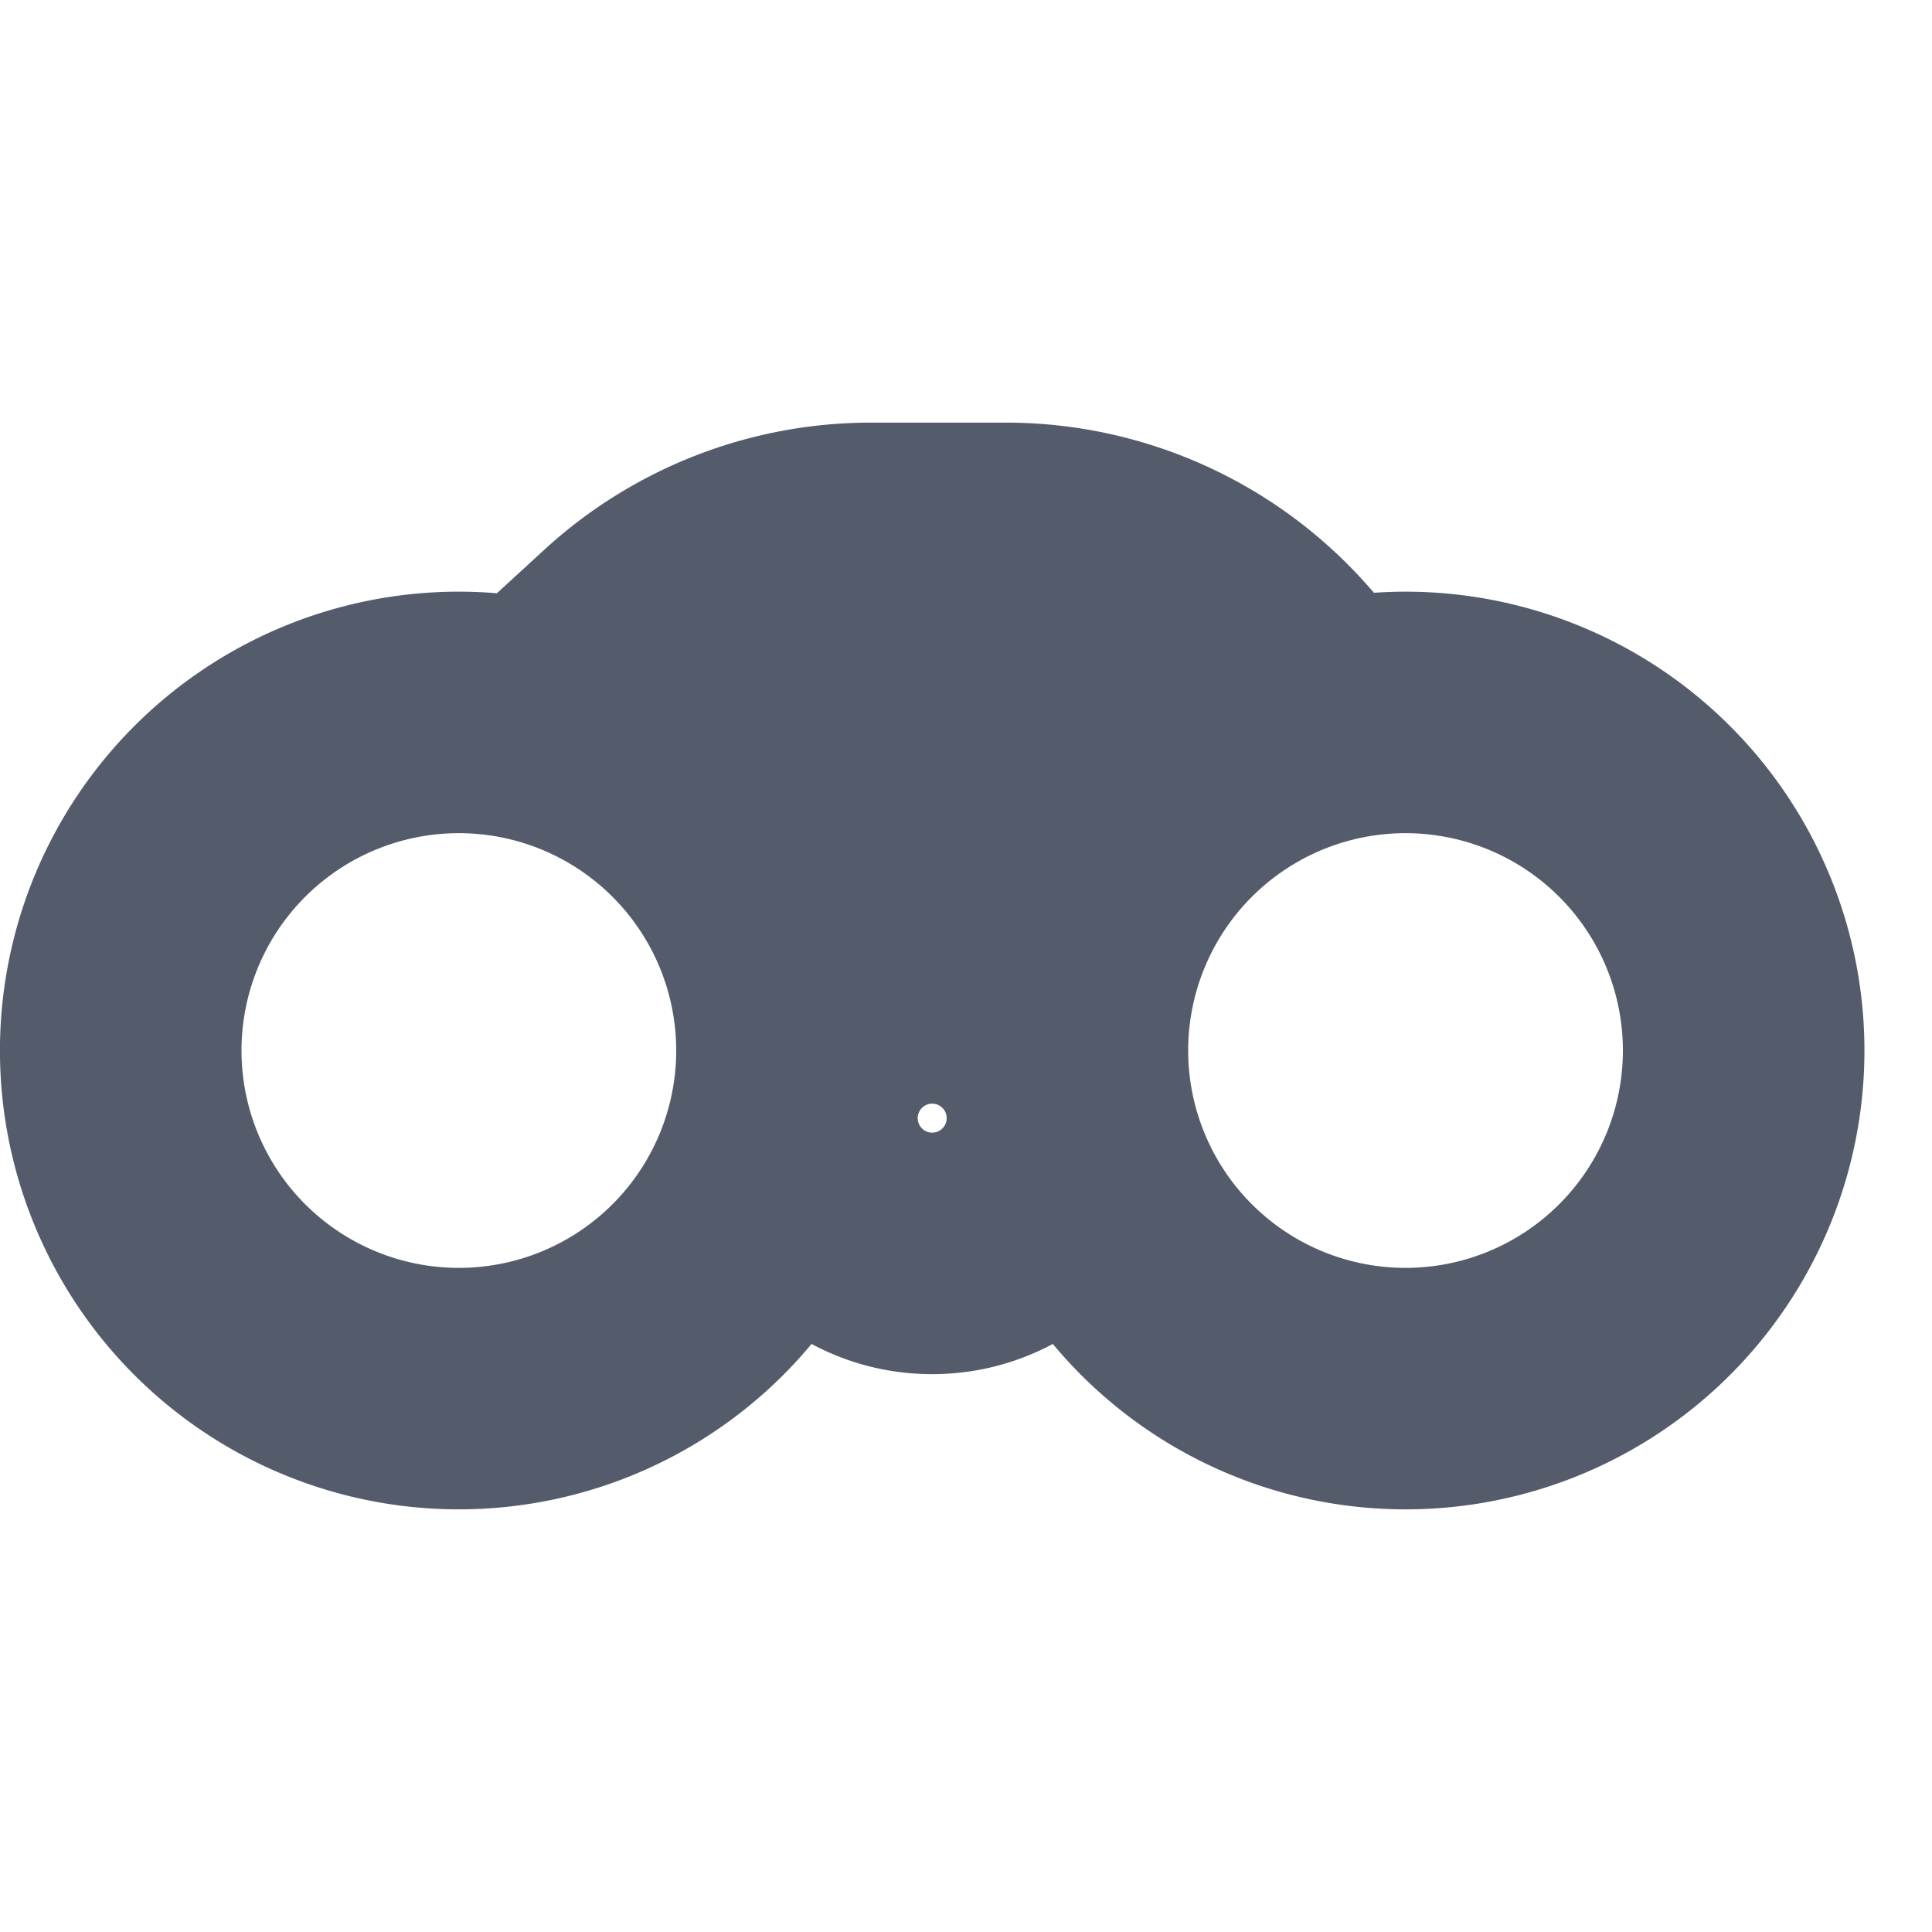<svg xmlns="http://www.w3.org/2000/svg" width="16" height="16" fill="none">
  <path
    fill="#545C6B"
    fill-rule="evenodd"
    d="m11.325 4.848.054.061a3.8 3.8 0 1 1-2.66 6.221 2.11 2.11 0 0 1-1 .25c-.36 0-.7-.09-.998-.25a3.8 3.8 0 1 1-2.606-6.217l.387-.355A4 4 0 0 1 7.212 3.5H8.33a4 4 0 0 1 2.995 1.348ZM3.8 6.9a1.8 1.8 0 1 0 0 3.6 1.8 1.8 0 0 0 0-3.6Zm7.84 0a1.8 1.8 0 1 0 0 3.6 1.8 1.8 0 0 0 0-3.6ZM7.6 9.26a.12.12 0 1 1 .24 0 .12.12 0 0 1-.24 0Z"
    clip-rule="evenodd"
  />
</svg>
